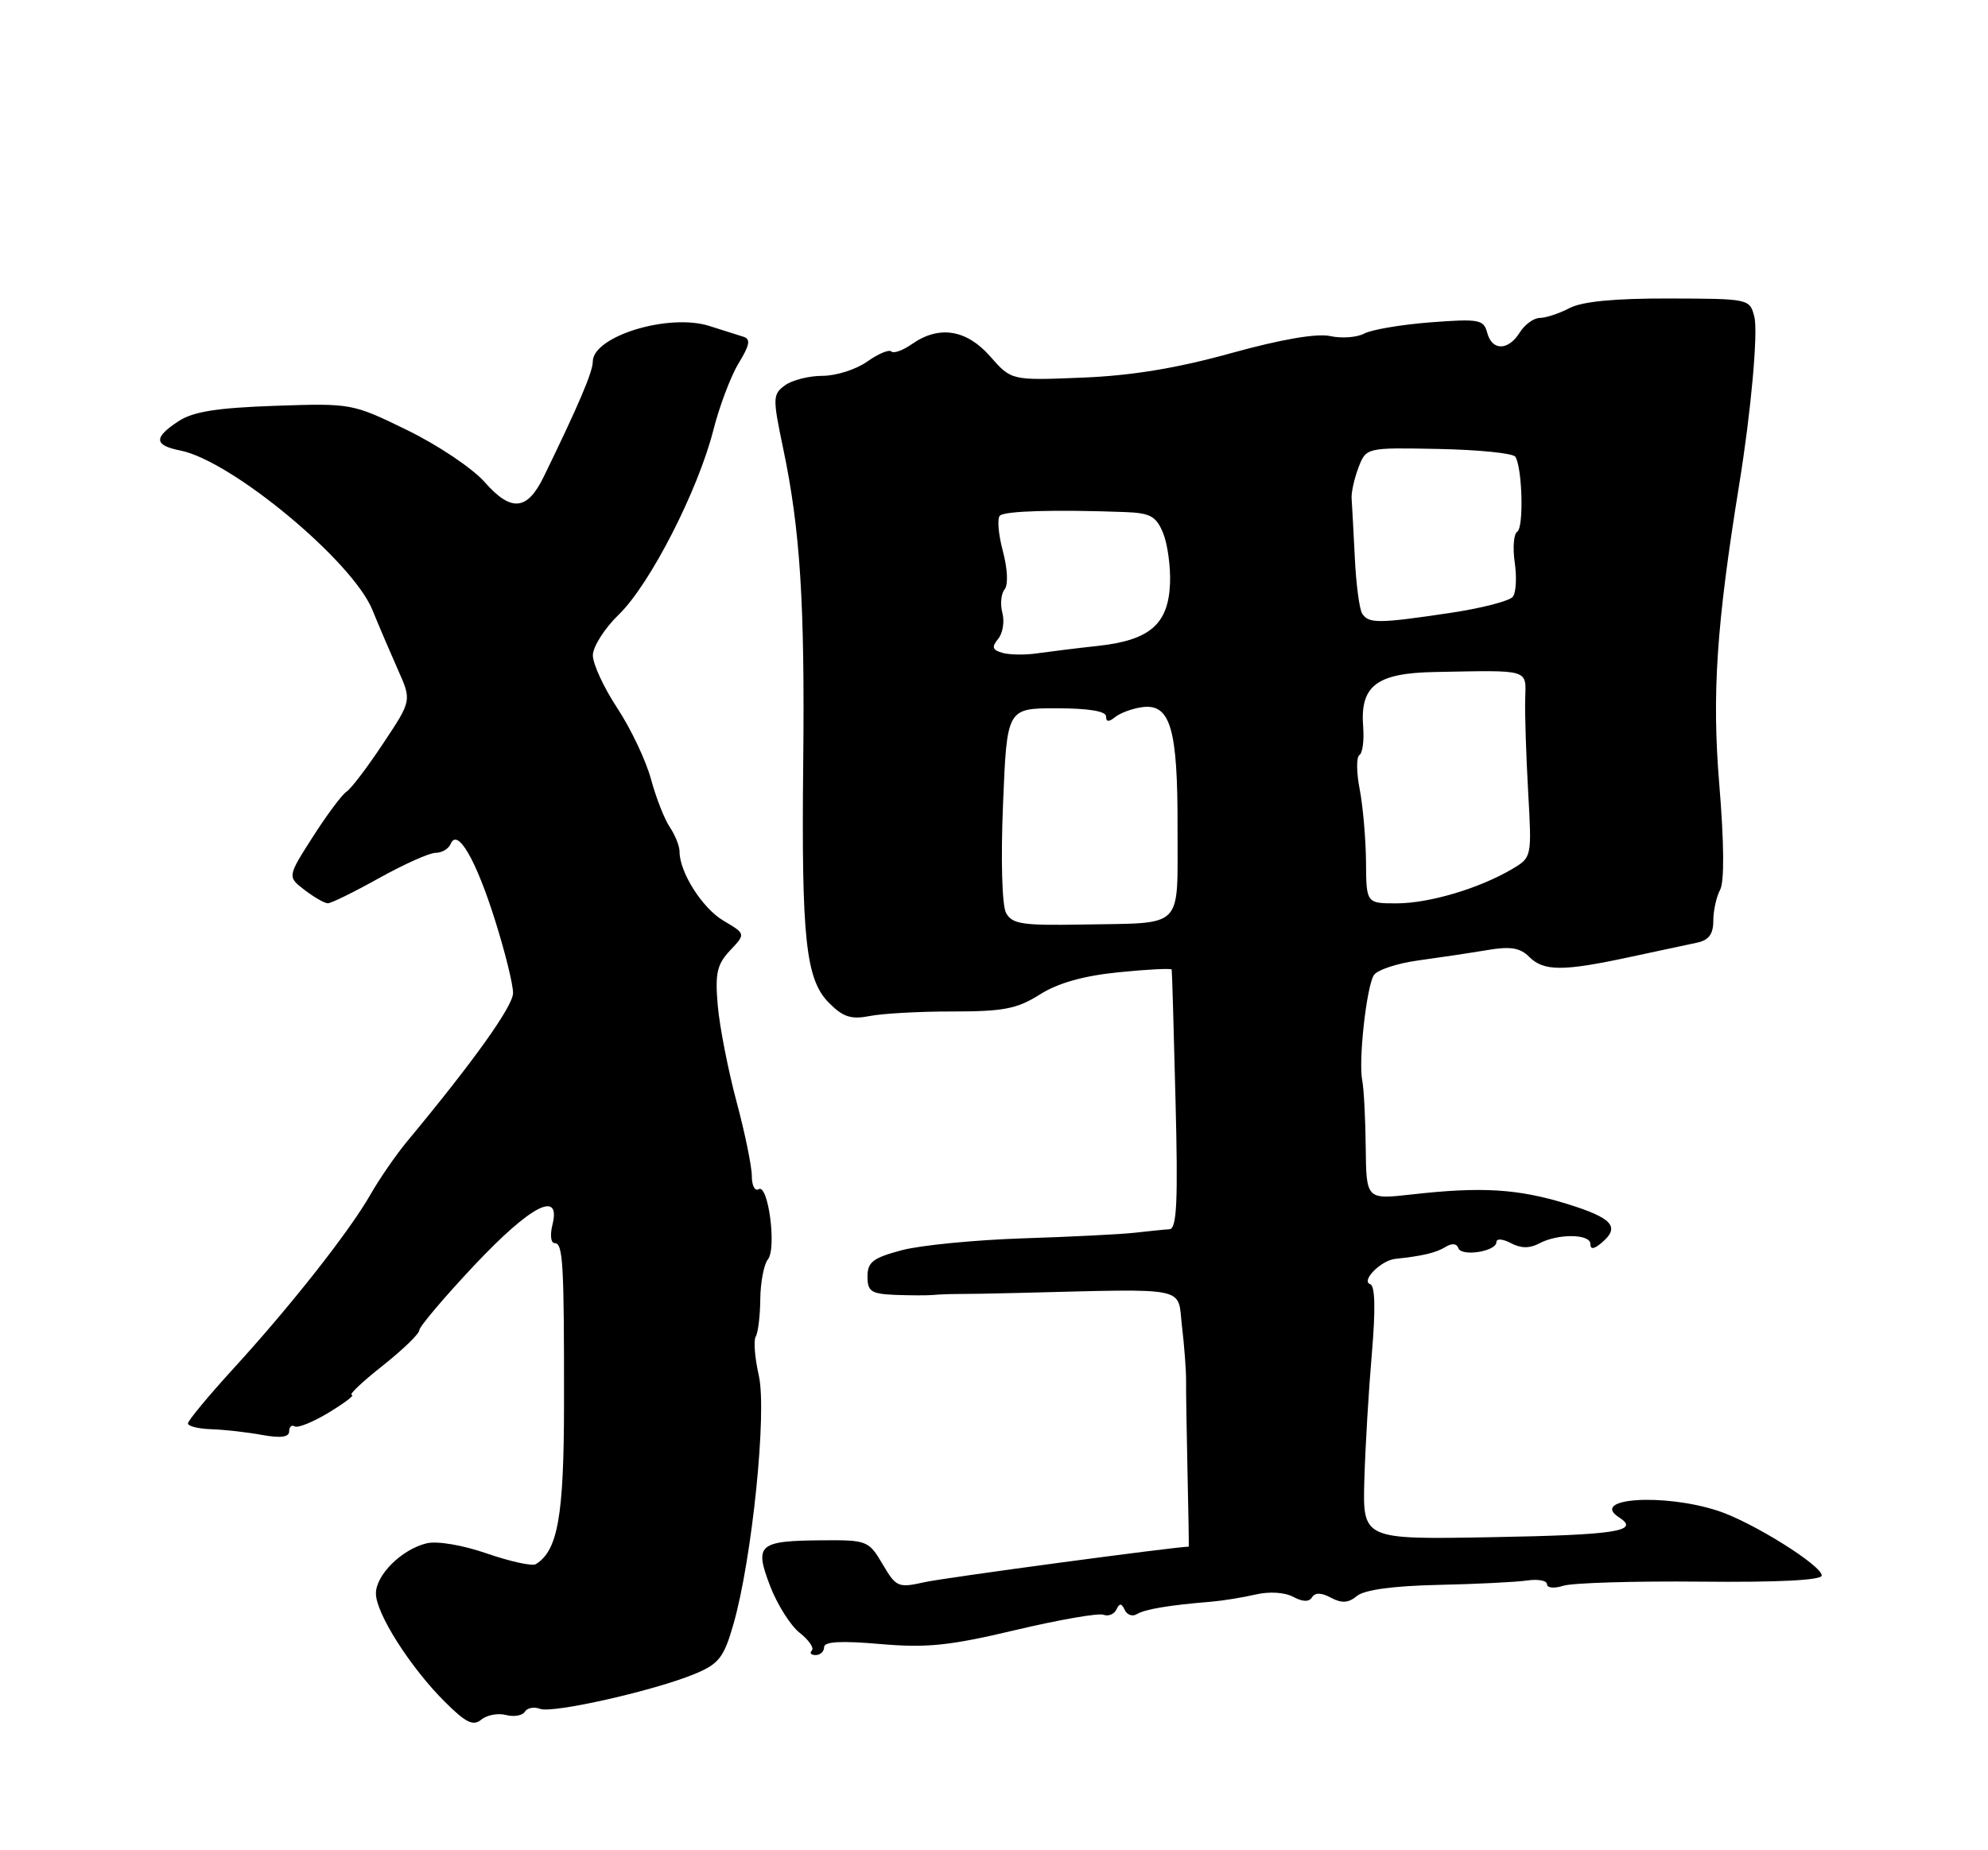 <?xml version="1.0" encoding="UTF-8" standalone="no"?>
<!DOCTYPE svg PUBLIC "-//W3C//DTD SVG 1.1//EN" "http://www.w3.org/Graphics/SVG/1.1/DTD/svg11.dtd" >
<svg xmlns="http://www.w3.org/2000/svg" xmlns:xlink="http://www.w3.org/1999/xlink" version="1.1" viewBox="0 0 275 256">
 <g >
 <path fill="currentColor"
d=" M 69.99 237.29 C 71.10 237.58 72.27 237.37 72.60 236.84 C 72.93 236.30 73.88 236.12 74.71 236.44 C 76.46 237.11 90.74 233.87 96.22 231.56 C 99.45 230.21 100.15 229.29 101.45 224.75 C 104.03 215.75 106.11 195.43 104.97 190.34 C 104.41 187.88 104.22 185.45 104.54 184.93 C 104.86 184.41 105.15 182.08 105.17 179.74 C 105.20 177.41 105.67 174.94 106.22 174.26 C 107.46 172.74 106.27 163.72 104.94 164.54 C 104.42 164.86 104.00 164.04 104.00 162.72 C 104.00 161.40 103.05 156.76 101.88 152.41 C 100.72 148.06 99.55 142.10 99.29 139.16 C 98.90 134.67 99.17 133.45 100.99 131.51 C 103.16 129.21 103.16 129.21 100.09 127.40 C 97.15 125.66 94.00 120.70 94.00 117.82 C 94.00 117.06 93.40 115.56 92.67 114.47 C 91.93 113.39 90.75 110.39 90.05 107.80 C 89.35 105.22 87.25 100.79 85.38 97.96 C 83.52 95.14 82.00 91.85 82.01 90.66 C 82.02 89.47 83.64 86.92 85.63 85.00 C 89.92 80.83 96.55 67.88 98.68 59.50 C 99.52 56.20 101.09 52.04 102.18 50.25 C 103.72 47.73 103.86 46.91 102.83 46.59 C 102.10 46.36 99.99 45.69 98.15 45.11 C 92.51 43.30 82.00 46.52 82.00 50.04 C 82.00 51.46 79.97 56.21 75.20 65.99 C 72.92 70.67 70.70 70.86 67.04 66.70 C 65.38 64.81 60.58 61.59 56.36 59.53 C 48.74 55.81 48.63 55.79 38.04 56.15 C 30.00 56.43 26.72 56.95 24.69 58.28 C 21.22 60.56 21.29 61.61 24.97 62.34 C 32.05 63.76 48.72 77.60 51.50 84.36 C 52.43 86.64 54.04 90.40 55.07 92.72 C 56.95 96.94 56.95 96.94 52.98 102.90 C 50.81 106.18 48.53 109.17 47.93 109.54 C 47.33 109.92 45.24 112.71 43.29 115.76 C 39.75 121.30 39.75 121.30 42.12 123.13 C 43.43 124.13 44.88 124.97 45.34 124.98 C 45.80 124.99 48.99 123.42 52.43 121.50 C 55.88 119.58 59.40 118.00 60.26 118.00 C 61.13 118.00 62.07 117.44 62.35 116.75 C 63.28 114.52 65.84 118.93 68.48 127.33 C 69.87 131.73 70.99 136.26 70.97 137.41 C 70.95 139.24 65.50 146.87 56.33 157.91 C 54.77 159.79 52.48 163.11 51.24 165.29 C 48.31 170.41 40.22 180.69 32.28 189.37 C 28.83 193.15 26.00 196.56 26.00 196.95 C 26.00 197.33 27.46 197.70 29.25 197.75 C 31.04 197.81 34.19 198.16 36.25 198.54 C 38.83 199.01 40.00 198.85 40.00 198.05 C 40.00 197.41 40.35 197.10 40.77 197.36 C 41.19 197.62 43.33 196.75 45.52 195.42 C 47.71 194.09 49.12 193.01 48.66 193.01 C 48.20 193.00 50.11 191.19 52.91 188.98 C 55.71 186.76 58.00 184.55 58.00 184.06 C 58.00 183.57 61.42 179.53 65.60 175.08 C 73.44 166.75 77.65 164.58 76.41 169.50 C 76.07 170.88 76.20 172.00 76.72 172.00 C 77.88 172.00 78.04 174.65 78.02 194.29 C 78.01 209.75 77.17 214.54 74.12 216.42 C 73.64 216.73 70.59 216.06 67.37 214.95 C 63.96 213.77 60.45 213.18 59.00 213.54 C 55.56 214.38 52.00 217.91 52.00 220.48 C 52.00 223.21 56.72 230.65 61.47 235.40 C 64.43 238.36 65.45 238.87 66.58 237.93 C 67.36 237.29 68.89 237.00 69.99 237.29 Z  M 114.00 227.90 C 114.00 227.13 116.35 227.00 121.75 227.47 C 128.21 228.03 131.32 227.71 140.46 225.54 C 146.48 224.11 151.97 223.16 152.64 223.42 C 153.32 223.68 154.12 223.35 154.44 222.69 C 154.86 221.79 155.14 221.80 155.59 222.76 C 155.91 223.45 156.66 223.71 157.27 223.33 C 158.36 222.66 161.79 222.08 167.50 221.62 C 169.15 221.48 171.94 221.03 173.69 220.62 C 175.56 220.18 177.71 220.31 178.88 220.94 C 180.21 221.65 181.09 221.67 181.50 221.00 C 181.91 220.33 182.79 220.35 184.12 221.07 C 185.62 221.86 186.53 221.80 187.71 220.82 C 188.74 219.97 192.71 219.43 198.90 219.29 C 204.18 219.18 209.74 218.90 211.25 218.68 C 212.76 218.46 214.00 218.69 214.00 219.20 C 214.00 219.72 215.01 219.81 216.25 219.41 C 217.49 219.01 226.04 218.75 235.25 218.84 C 246.02 218.95 252.00 218.64 252.00 217.99 C 252.00 216.59 242.35 210.57 237.65 209.04 C 230.12 206.58 219.80 207.27 223.97 209.95 C 226.95 211.86 223.57 212.38 206.23 212.69 C 188.50 213.01 188.50 213.01 188.73 204.76 C 188.86 200.21 189.33 192.34 189.77 187.26 C 190.29 181.15 190.22 177.91 189.54 177.68 C 188.21 177.24 191.04 174.38 193.01 174.18 C 196.80 173.78 198.64 173.34 199.96 172.53 C 200.83 171.99 201.52 172.05 201.73 172.68 C 202.14 173.92 207.00 173.16 207.00 171.85 C 207.00 171.34 207.89 171.41 209.00 172.00 C 210.39 172.74 211.59 172.75 212.93 172.04 C 215.51 170.66 220.00 170.71 220.00 172.12 C 220.00 172.90 220.46 172.86 221.50 172.00 C 224.19 169.77 223.10 168.53 216.75 166.57 C 209.97 164.48 204.95 164.17 195.25 165.27 C 189.00 165.97 189.00 165.97 188.92 158.73 C 188.88 154.76 188.66 150.60 188.44 149.50 C 187.89 146.83 189.02 136.58 190.04 134.93 C 190.49 134.21 193.25 133.29 196.18 132.89 C 199.10 132.49 203.39 131.85 205.70 131.46 C 208.93 130.91 210.27 131.13 211.52 132.38 C 213.54 134.40 216.18 134.41 225.30 132.45 C 229.26 131.60 233.51 130.69 234.75 130.43 C 236.37 130.09 237.00 129.25 237.00 127.42 C 237.00 126.01 237.43 124.07 237.95 123.10 C 238.54 121.98 238.50 116.60 237.82 108.42 C 236.80 96.05 237.44 86.44 240.59 67.00 C 242.22 56.97 243.21 45.96 242.68 43.85 C 242.05 41.34 241.97 41.33 230.88 41.30 C 223.36 41.28 218.86 41.71 217.11 42.63 C 215.67 43.38 213.82 43.99 212.99 43.99 C 212.16 44.00 210.92 44.90 210.23 46.00 C 208.63 48.56 206.38 48.57 205.72 46.02 C 205.24 44.21 204.58 44.09 197.88 44.60 C 193.86 44.91 189.74 45.61 188.72 46.15 C 187.71 46.69 185.59 46.85 184.00 46.50 C 182.16 46.10 177.24 46.94 170.31 48.86 C 162.79 50.95 156.52 51.98 149.70 52.25 C 139.90 52.65 139.90 52.65 136.98 49.32 C 133.69 45.58 129.91 44.98 126.16 47.60 C 124.90 48.48 123.61 48.95 123.30 48.63 C 122.98 48.32 121.48 48.95 119.96 50.03 C 118.44 51.11 115.66 52.00 113.79 52.00 C 111.91 52.00 109.57 52.59 108.58 53.32 C 106.88 54.56 106.87 55.04 108.34 62.07 C 110.69 73.25 111.34 83.45 111.11 105.42 C 110.85 129.96 111.45 135.54 114.70 138.79 C 116.64 140.73 117.75 141.08 120.31 140.58 C 122.06 140.23 127.24 139.94 131.81 139.95 C 138.81 139.95 140.69 139.59 143.84 137.60 C 146.37 136.00 149.89 135.01 154.79 134.52 C 158.75 134.12 162.04 133.96 162.08 134.15 C 162.13 134.34 162.37 142.49 162.61 152.25 C 162.97 166.22 162.79 170.02 161.78 170.08 C 161.08 170.12 158.93 170.34 157.00 170.56 C 155.07 170.78 148.10 171.13 141.50 171.34 C 134.90 171.56 127.36 172.29 124.75 172.98 C 120.76 174.04 120.00 174.62 120.00 176.62 C 120.00 178.68 120.51 179.02 123.75 179.16 C 125.81 179.24 128.18 179.25 129.00 179.18 C 129.82 179.10 131.40 179.04 132.50 179.04 C 133.60 179.05 137.43 178.98 141.00 178.89 C 164.84 178.31 162.85 177.91 163.50 183.48 C 163.83 186.24 164.08 189.62 164.07 191.00 C 164.05 192.38 164.15 198.11 164.27 203.75 C 164.40 209.39 164.47 214.00 164.44 214.00 C 162.65 214.00 130.57 218.31 127.92 218.91 C 124.24 219.73 123.97 219.62 122.09 216.42 C 120.17 213.17 119.93 213.07 113.73 213.12 C 104.90 213.19 104.33 213.69 106.53 219.44 C 107.51 222.00 109.35 224.92 110.62 225.92 C 111.89 226.92 112.65 228.02 112.30 228.37 C 111.95 228.72 112.19 229.00 112.83 229.00 C 113.47 229.00 114.00 228.50 114.00 227.90 Z  M 139.16 126.30 C 138.61 125.26 138.43 118.92 138.75 111.25 C 139.29 98.00 139.29 98.00 146.14 98.00 C 150.55 98.00 153.00 98.40 153.00 99.12 C 153.00 99.90 153.38 99.93 154.25 99.22 C 154.94 98.66 156.61 98.04 157.96 97.85 C 161.91 97.29 162.93 100.78 162.89 114.65 C 162.85 128.81 164.00 127.65 149.70 127.92 C 141.39 128.07 140.00 127.86 139.16 126.30 Z  M 188.96 119.25 C 188.93 116.09 188.54 111.58 188.09 109.23 C 187.63 106.88 187.61 104.74 188.05 104.47 C 188.48 104.20 188.71 102.47 188.57 100.62 C 188.11 94.88 190.38 93.13 198.50 92.98 C 211.79 92.73 211.09 92.52 210.98 96.75 C 210.92 98.81 211.11 104.58 211.39 109.56 C 211.90 118.61 211.90 118.63 209.16 120.25 C 204.63 122.92 197.76 124.97 193.25 124.99 C 189.00 125.00 189.00 125.00 188.96 119.25 Z  M 138.70 90.34 C 137.27 89.94 137.14 89.54 138.06 88.42 C 138.71 87.65 138.98 86.02 138.66 84.81 C 138.34 83.60 138.48 82.13 138.97 81.54 C 139.48 80.92 139.38 78.73 138.73 76.27 C 138.11 73.96 137.92 71.74 138.31 71.35 C 138.98 70.69 145.92 70.49 155.63 70.85 C 159.12 70.98 159.93 71.42 160.89 73.75 C 161.51 75.26 161.94 78.40 161.85 80.73 C 161.62 86.35 159.08 88.57 151.95 89.36 C 148.89 89.69 145.07 90.17 143.45 90.40 C 141.83 90.64 139.69 90.61 138.70 90.34 Z  M 188.42 84.88 C 188.04 84.26 187.58 80.77 187.41 77.13 C 187.23 73.48 187.03 69.83 186.97 69.00 C 186.90 68.17 187.33 66.25 187.91 64.71 C 188.98 61.92 188.98 61.92 199.03 62.12 C 204.56 62.23 209.32 62.71 209.62 63.20 C 210.59 64.76 210.80 73.01 209.88 73.57 C 209.39 73.87 209.24 75.78 209.53 77.81 C 209.83 79.84 209.72 81.98 209.28 82.56 C 208.85 83.15 204.90 84.17 200.50 84.82 C 190.65 86.29 189.30 86.29 188.42 84.88 Z "/>
</g>
</svg>